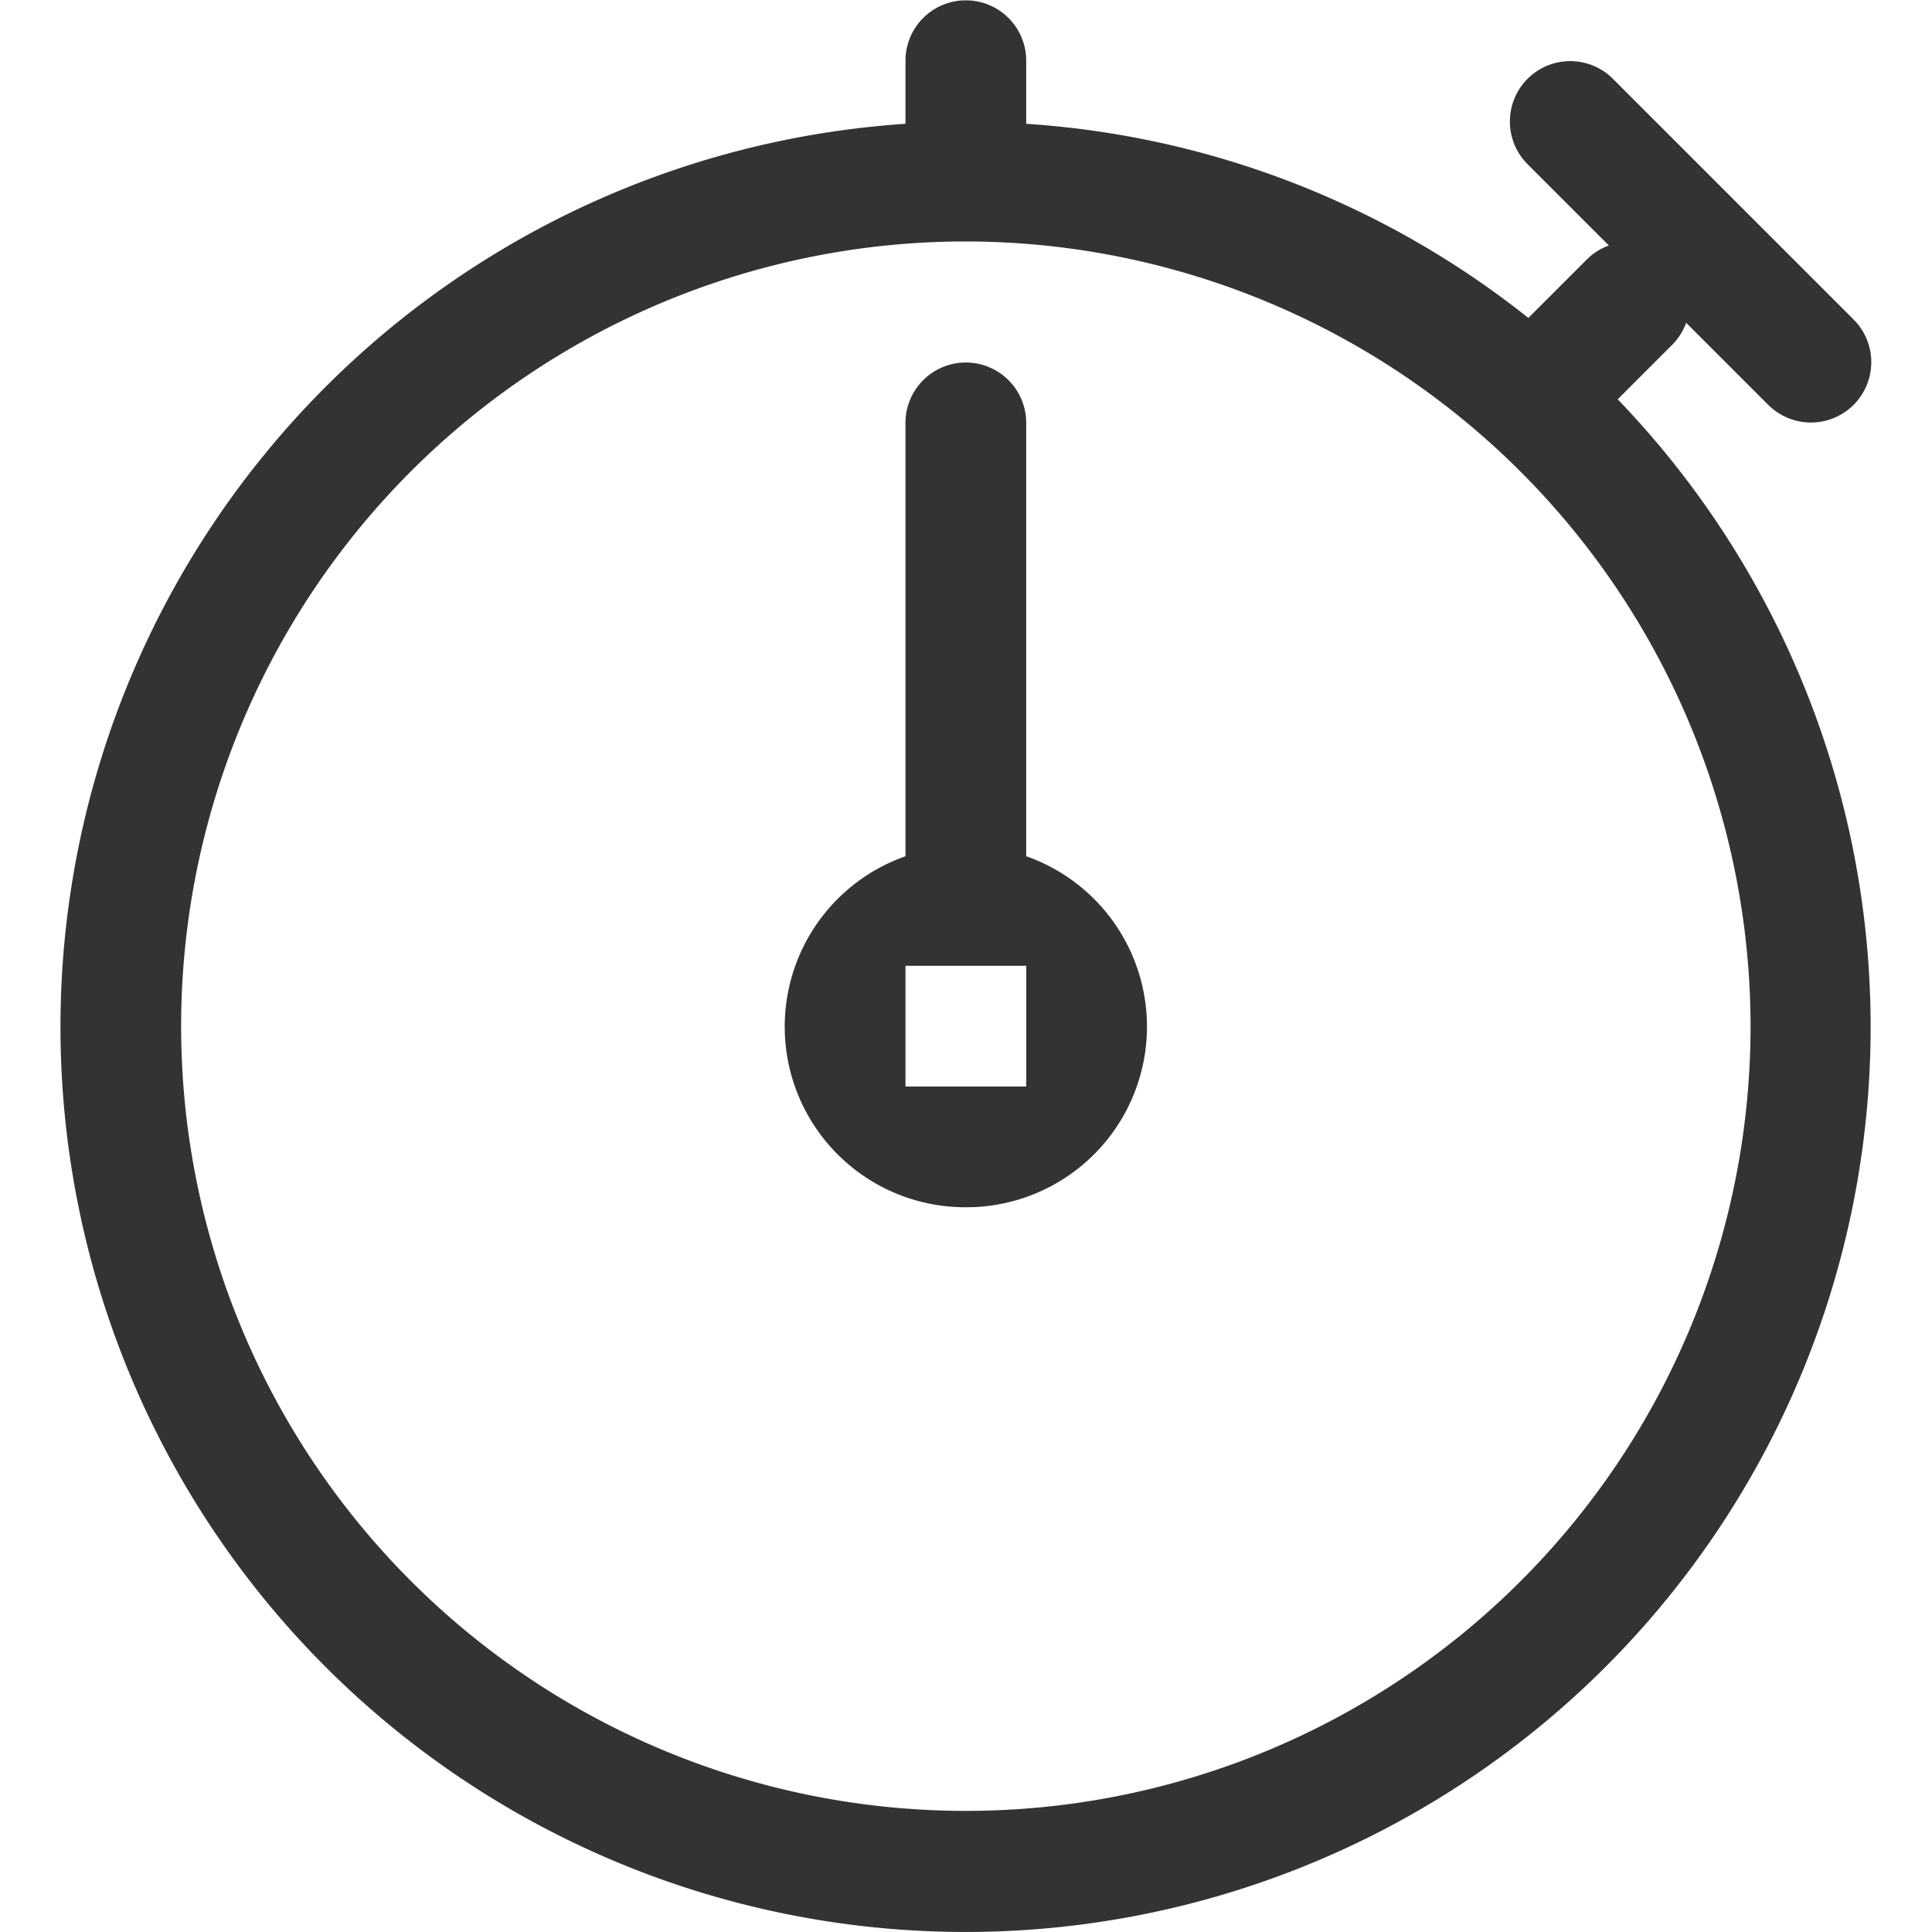 <?xml version="1.0" standalone="no"?><!DOCTYPE svg PUBLIC "-//W3C//DTD SVG 1.1//EN" "http://www.w3.org/Graphics/SVG/1.1/DTD/svg11.dtd"><svg class="icon" width="200px" height="200.00px" viewBox="0 0 1024 1024" version="1.1" xmlns="http://www.w3.org/2000/svg"><path fill="#333333" d="M982.448 214.581a31.994 31.994 0 0 1-45.239 0l-43.511-43.511a31.674 31.674 0 0 1-7.231 11.518l-29.05 29.05A479.711 479.711 0 1 1 479.926 65.619V31.994a31.994 31.994 0 0 1 63.987 0v33.625a477.183 477.183 0 0 1 266.154 102.891l31.162-31.162a31.674 31.674 0 0 1 11.518-7.231l-43.511-43.511a31.994 31.994 0 0 1 45.239-45.239l127.974 127.974a31.994 31.994 0 0 1 0 45.239zM511.919 127.974a415.916 415.916 0 1 0 415.916 415.916A416.396 416.396 0 0 0 511.919 127.974z m0 511.896a95.725 95.725 0 0 1-31.994-186.042V223.955a31.994 31.994 0 0 1 63.987 0v229.873A95.725 95.725 0 0 1 511.919 639.87z m31.994-127.974h-63.987v63.987h63.987v-63.987z" /></svg>